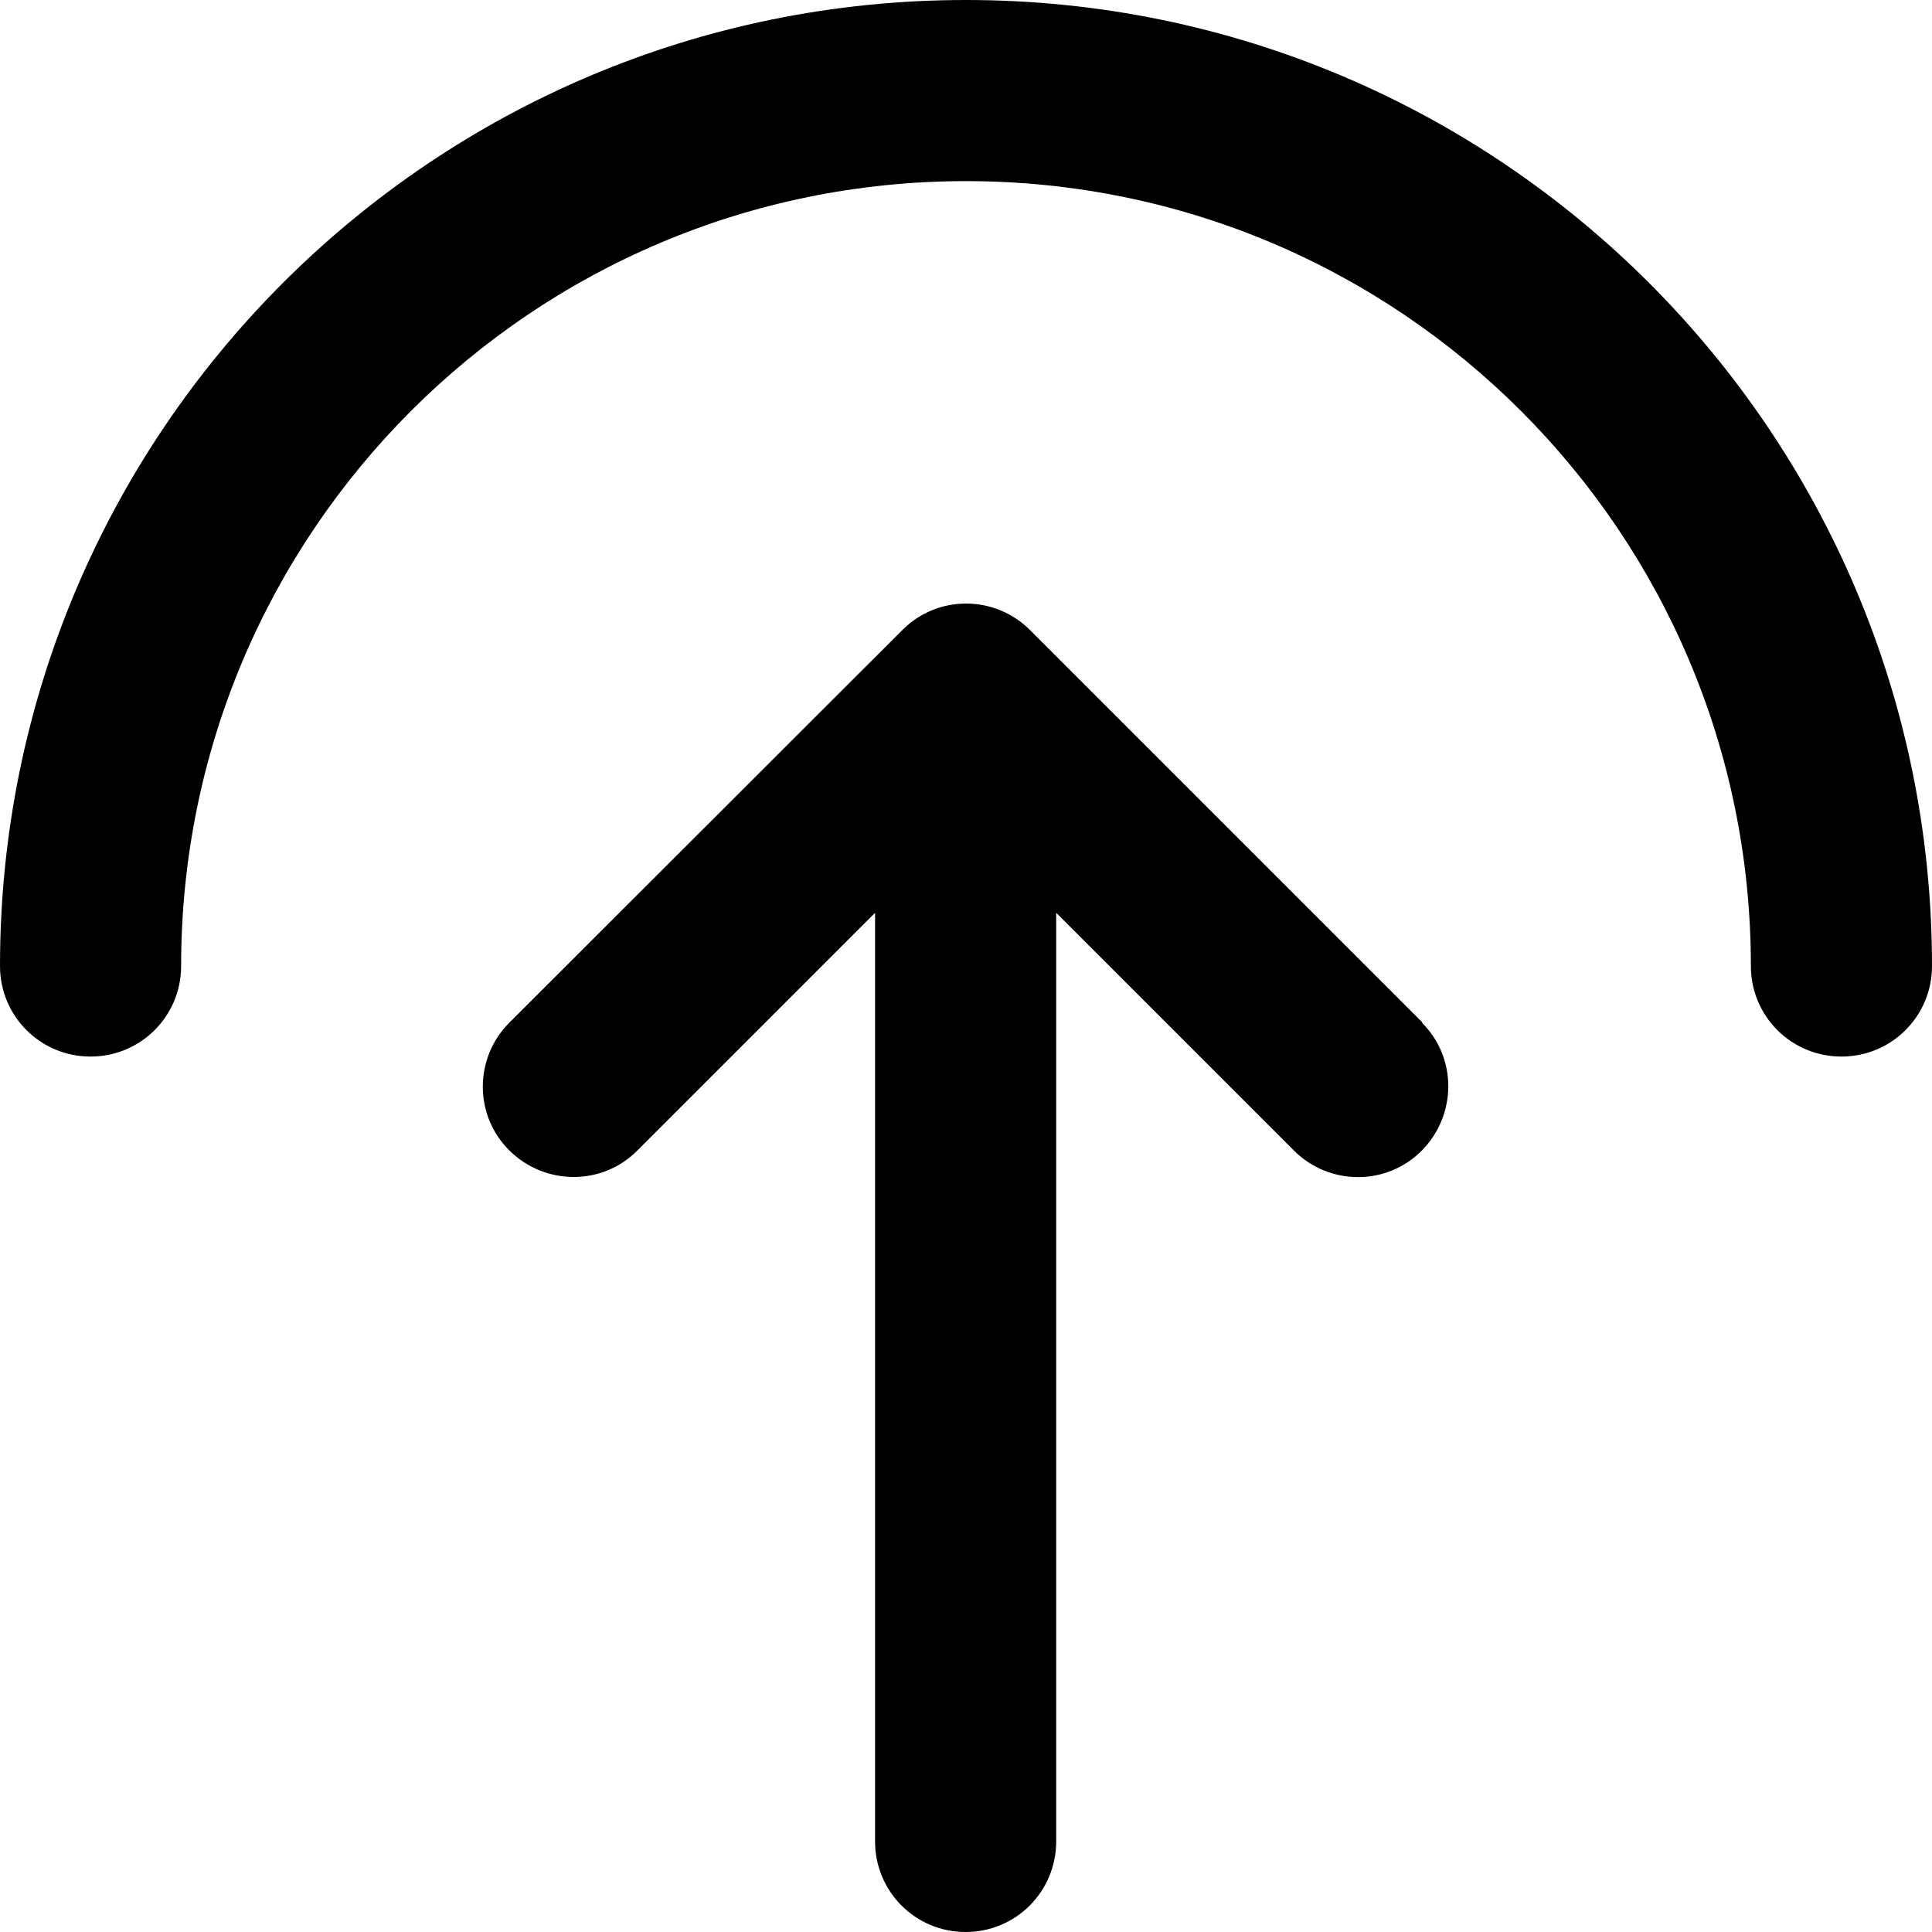 <svg fill="currentColor" xmlns="http://www.w3.org/2000/svg" viewBox="0 0 512 512"><!--! Font Awesome Pro 7.1.0 by @fontawesome - https://fontawesome.com License - https://fontawesome.com/license (Commercial License) Copyright 2025 Fonticons, Inc. --><path opacity=".4" fill="currentColor" d=""/><path fill="currentColor" d="M256 48c114.9 0 208 93.1 208 208 0 13.3 10.7 24 24 24s24-10.7 24-24C512 114.6 397.4 0 256 0S0 114.6 0 256c0 13.3 10.7 24 24 24s24-10.7 24-24C48 141.1 141.1 48 256 48zM377 271L273 167c-9.4-9.4-24.6-9.4-33.9 0L135 271c-9.4 9.4-9.4 24.6 0 33.9s24.6 9.4 33.9 0l63-63 0 246.1c0 13.3 10.7 24 24 24s24-10.7 24-24l0-246.1 63 63c9.4 9.4 24.6 9.4 33.9 0s9.4-24.6 0-33.9z"/></svg>